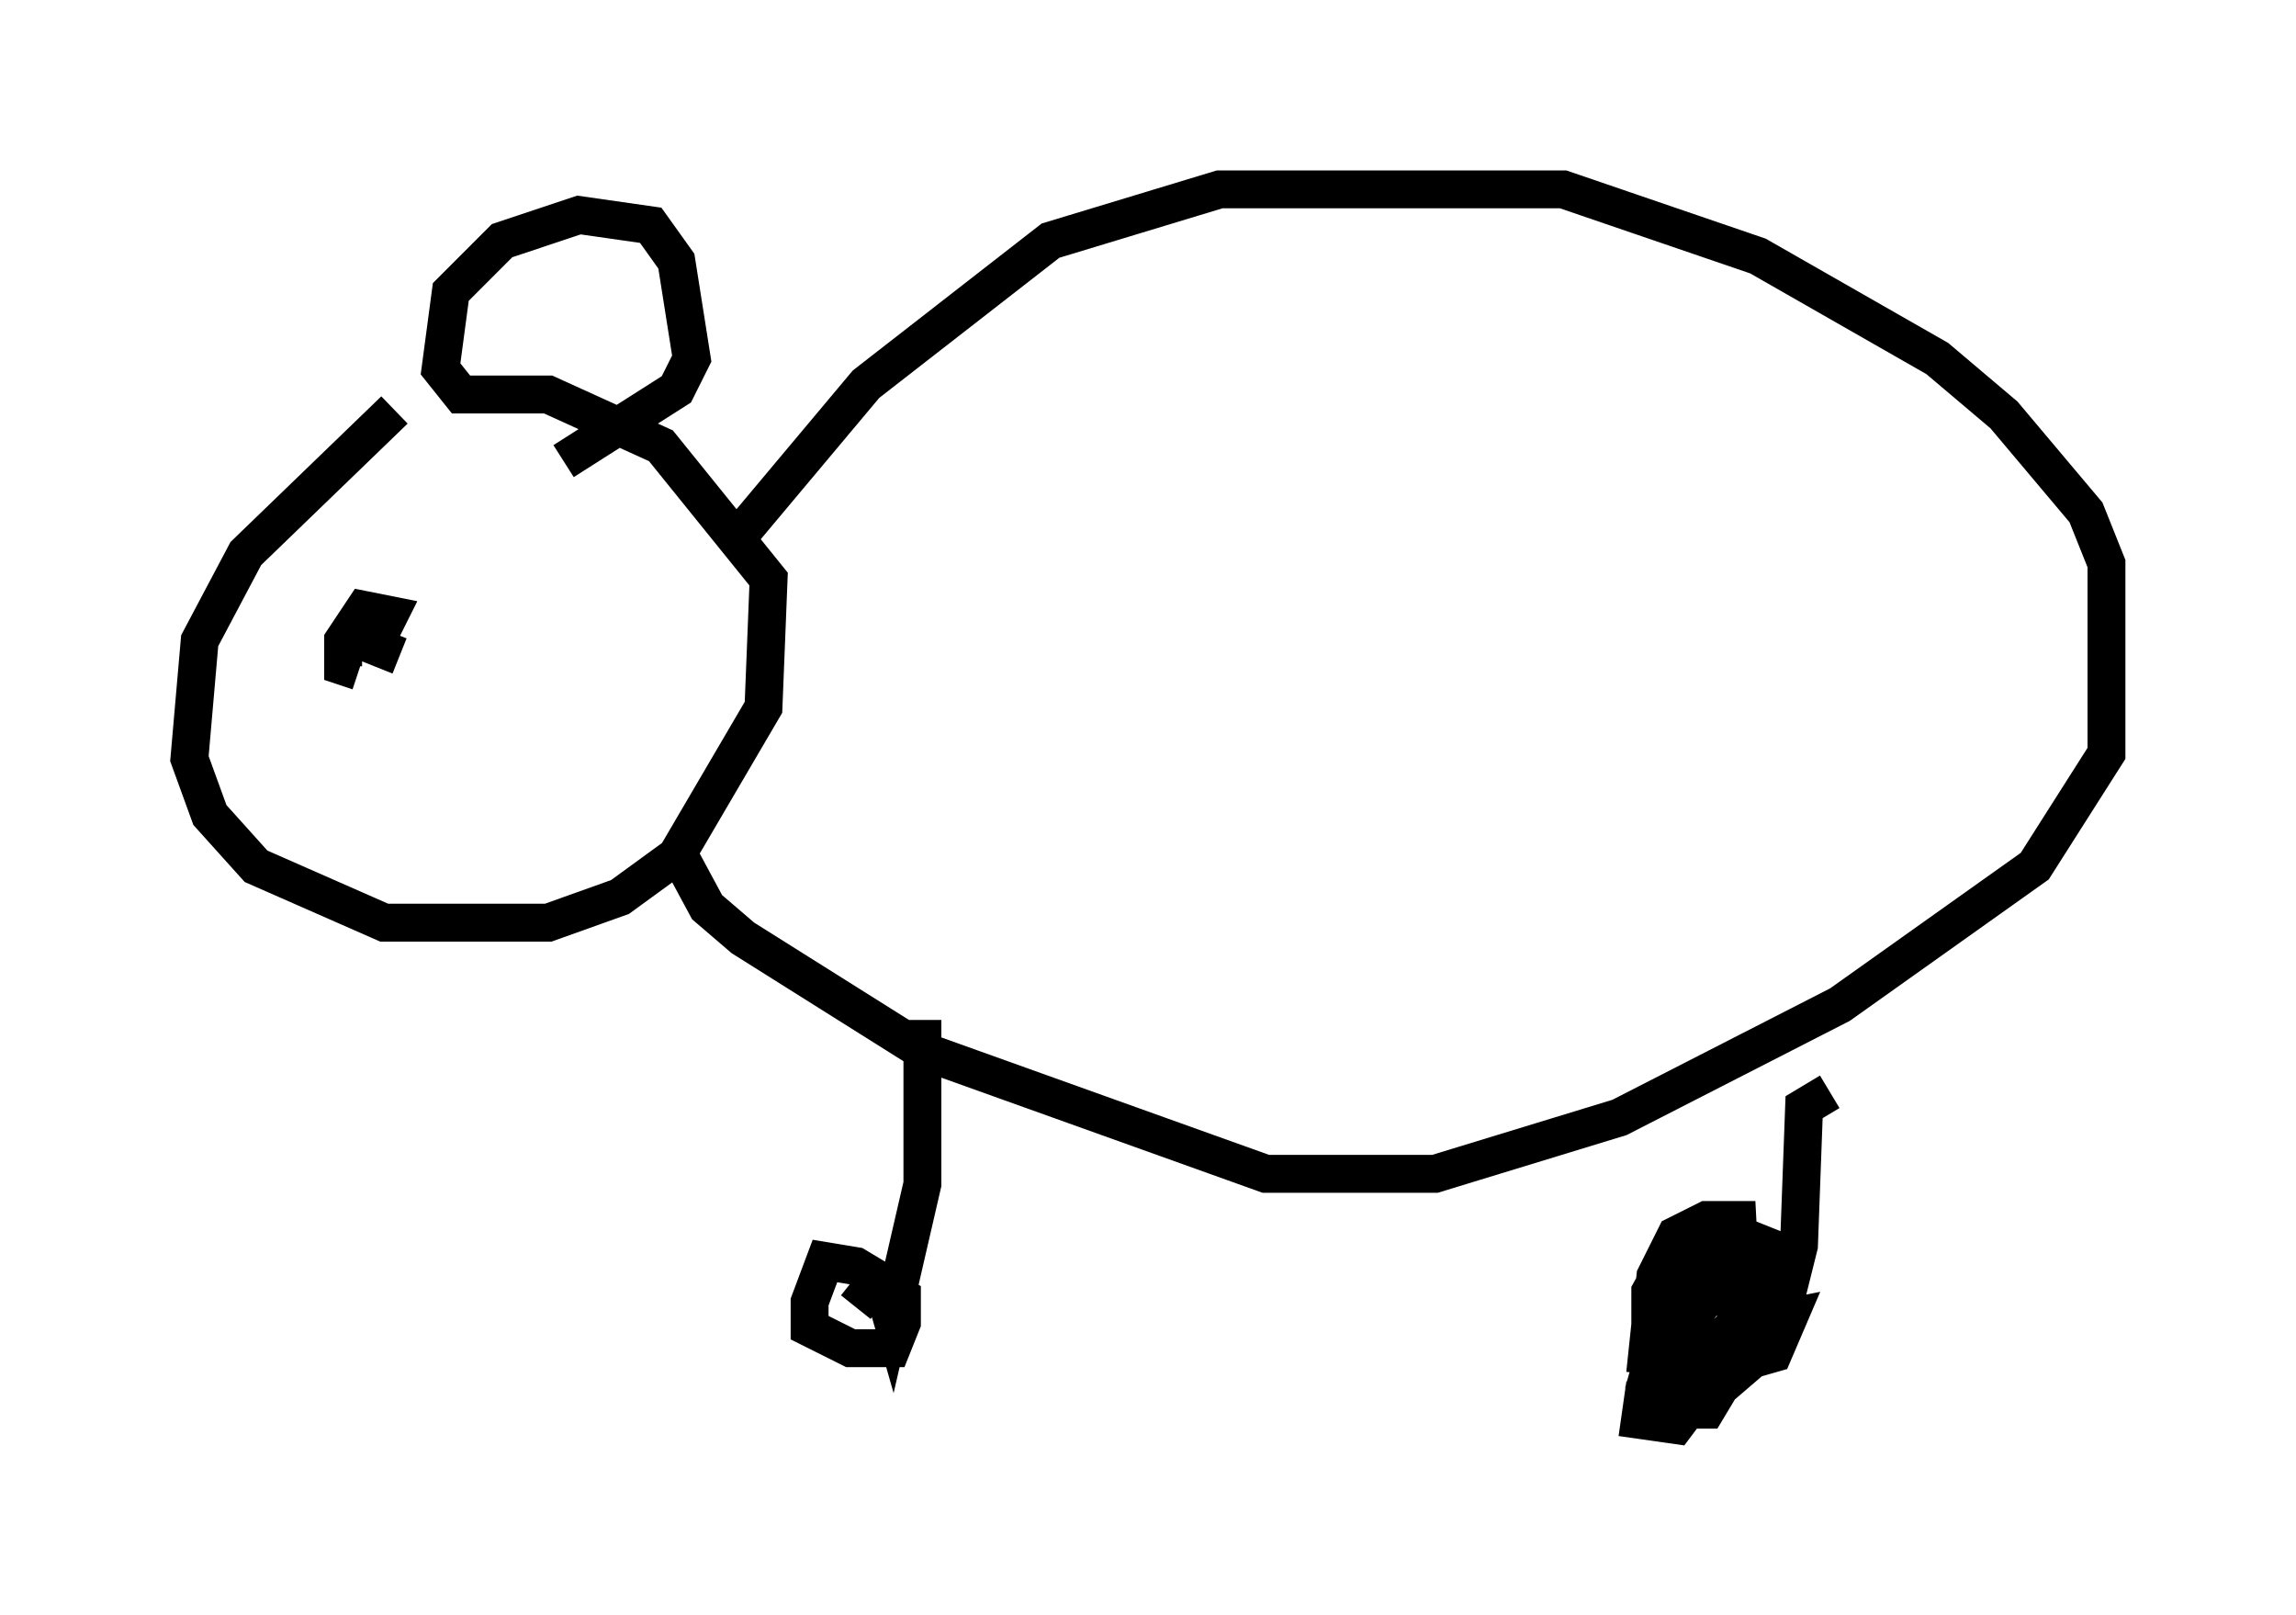 <?xml version="1.0" encoding="utf-8" ?>
<svg baseProfile="full" height="42.611" version="1.1" width="60.608" xmlns="http://www.w3.org/2000/svg" xmlns:ev="http://www.w3.org/2001/xml-events" xmlns:xlink="http://www.w3.org/1999/xlink"><defs /><rect fill="white" height="42.611" width="60.608" x="0" y="0" /><path d="M16.502, 10.819 m-6.089, 0.0 l-3.924, 3.789 -1.218, 2.3 l-0.271, 3.112 0.541, 1.488 l1.218, 1.353 3.383, 1.488 l4.33, 0.0 1.894, -0.677 l1.488, -1.083 2.3, -3.924 l0.135, -3.383 -2.842, -3.518 l-2.977, -1.353 -2.3, 0.0 l-0.541, -0.677 0.271, -2.03 l1.353, -1.353 2.03, -0.677 l1.894, 0.271 0.677, 0.947 l0.406, 2.571 -0.406, 0.812 l-2.977, 1.894 m-4.33, 5.142 l-0.677, -0.271 0.406, -0.812 l-0.677, -0.135 -0.541, 0.812 l0.0, 0.677 0.406, 0.135 m9.878, -3.383 l3.518, -4.195 4.871, -3.789 l4.465, -1.353 9.066, 0.0 l5.142, 1.759 4.736, 2.706 l1.759, 1.488 2.165, 2.571 l0.541, 1.353 0.0, 5.007 l-1.894, 2.977 -5.142, 3.654 l-5.819, 2.977 -4.871, 1.488 l-4.465, 0.0 -9.066, -3.248 l-4.736, -2.977 -0.947, -0.812 l-0.947, -1.759 m6.631, 4.736 l0.0, 4.33 -0.812, 3.518 l-0.271, -0.947 -0.677, -0.406 l-0.812, -0.135 -0.406, 1.083 l0.0, 0.677 1.083, 0.541 l1.083, 0.0 0.271, -0.677 l0.0, -0.677 -0.677, -0.406 l-0.541, 0.677 m25.71, -5.683 l-0.677, 0.406 -0.135, 3.654 l-0.541, 2.165 0.0, -2.03 l-0.677, -0.271 -2.03, 0.135 l-0.677, 1.218 0.0, 1.083 l0.541, 0.677 1.759, 0.135 l0.947, -0.271 0.406, -0.947 l-0.677, 0.135 0.0, 0.406 m-3.112, 1.218 l-0.135, 0.947 0.947, 0.135 l1.218, -1.624 -0.947, 0.0 l-0.406, 1.218 0.947, 0.0 l1.218, -2.03 0.0, -0.947 l-1.218, 0.0 -0.677, 0.947 l-0.135, 1.083 0.947, 0.541 l0.947, -0.812 0.135, -0.947 l0.0, -1.488 -1.894, -0.271 l-0.812, 2.842 1.083, 0.0 l1.353, -1.353 -0.135, -2.571 l-0.812, 0.0 -0.812, 0.406 l-0.541, 1.083 -0.271, 2.571 " fill="none" stroke="black" stroke-width="1" /></svg>